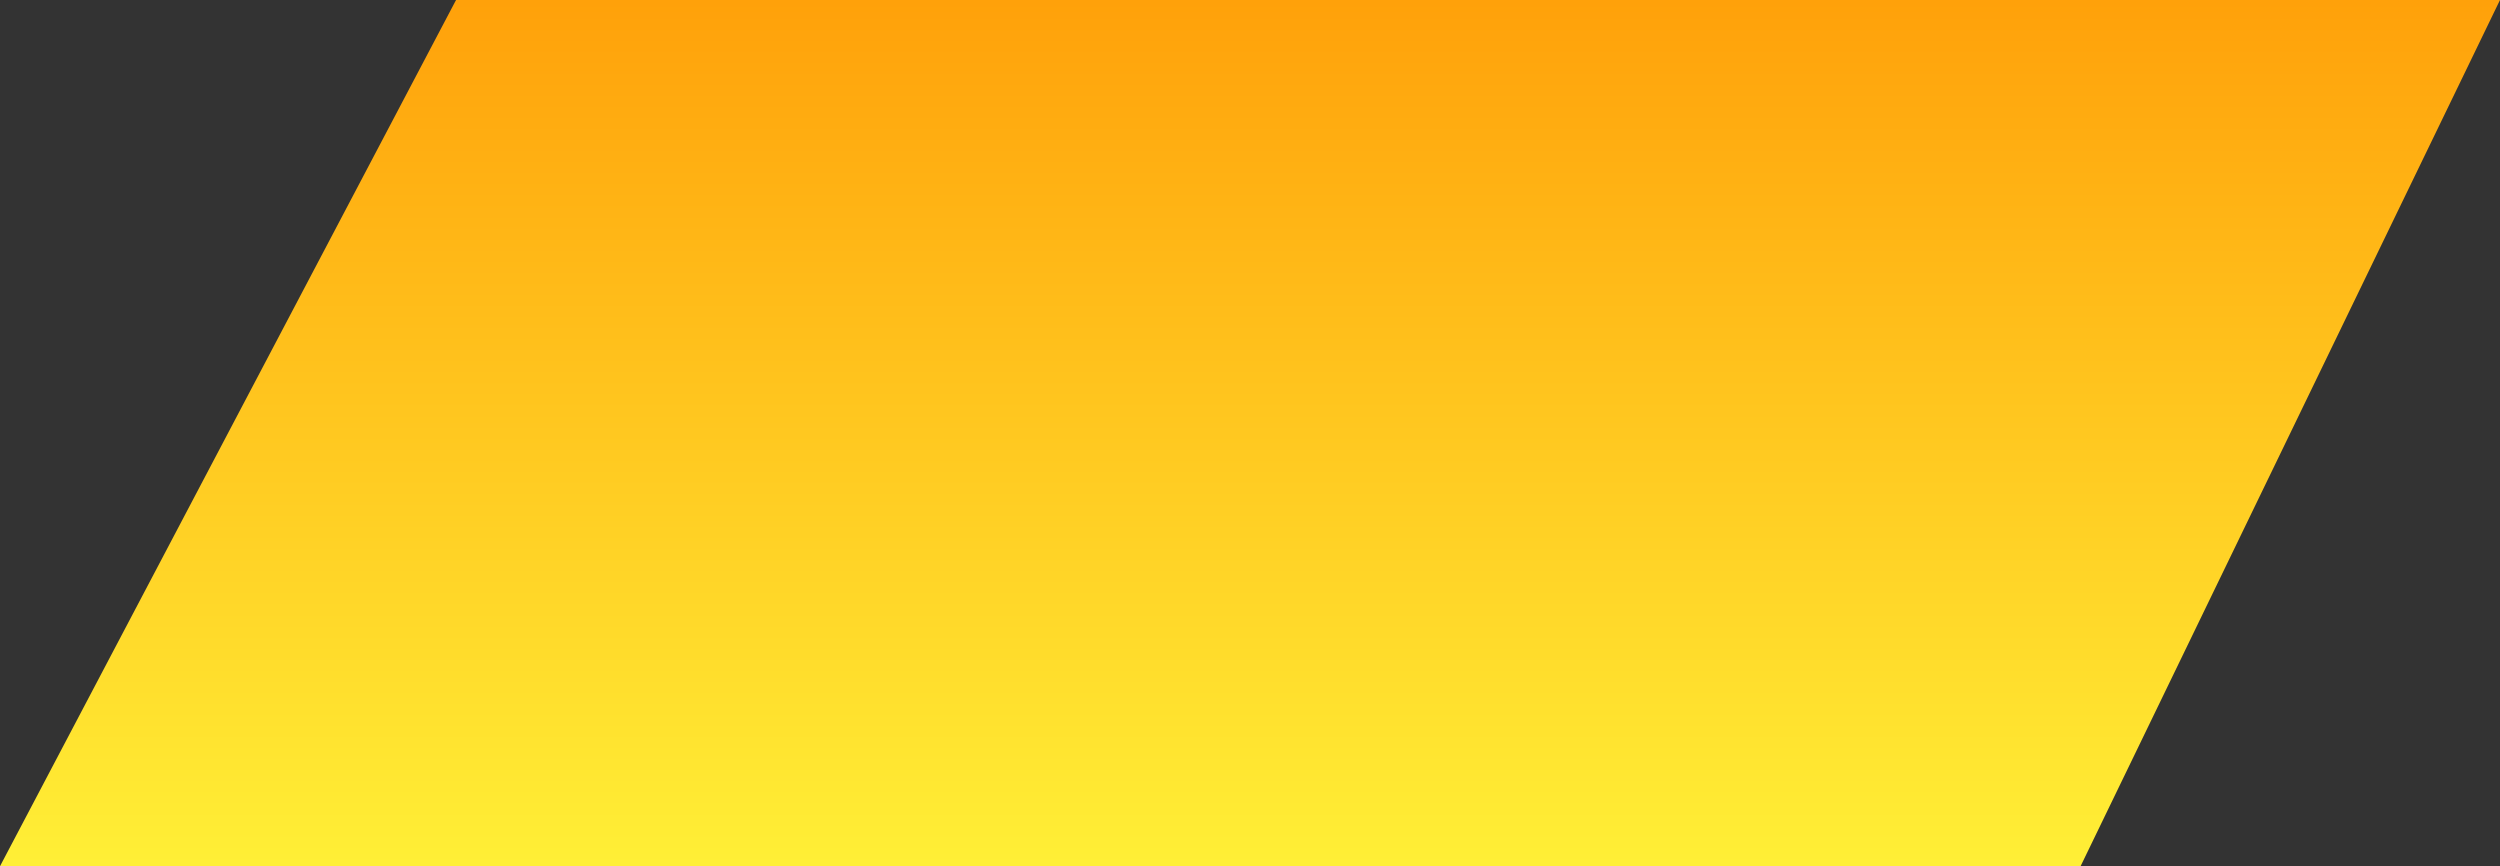 <svg xmlns="http://www.w3.org/2000/svg" xmlns:xlink="http://www.w3.org/1999/xlink" width="308.81" height="107" viewBox="0 0 308.81 107">
  <rect x="0" y="0" width="308.81" height="107" fill="#333333" stroke="none"/>
  <defs>
    <linearGradient id="linear-gradient" x1="0.5" x2="0.5" y2="1" gradientUnits="objectBoundingBox">
      <stop offset="0" stop-color="#ffa10a"/>
      <stop offset="1" stop-color="#ffef36"/>
    </linearGradient>
  </defs>
  <path id="Path_201" data-name="Path 201" d="M56.332,0H308.81L257,107H0Z" fill="url(#linear-gradient)"/>
</svg>
